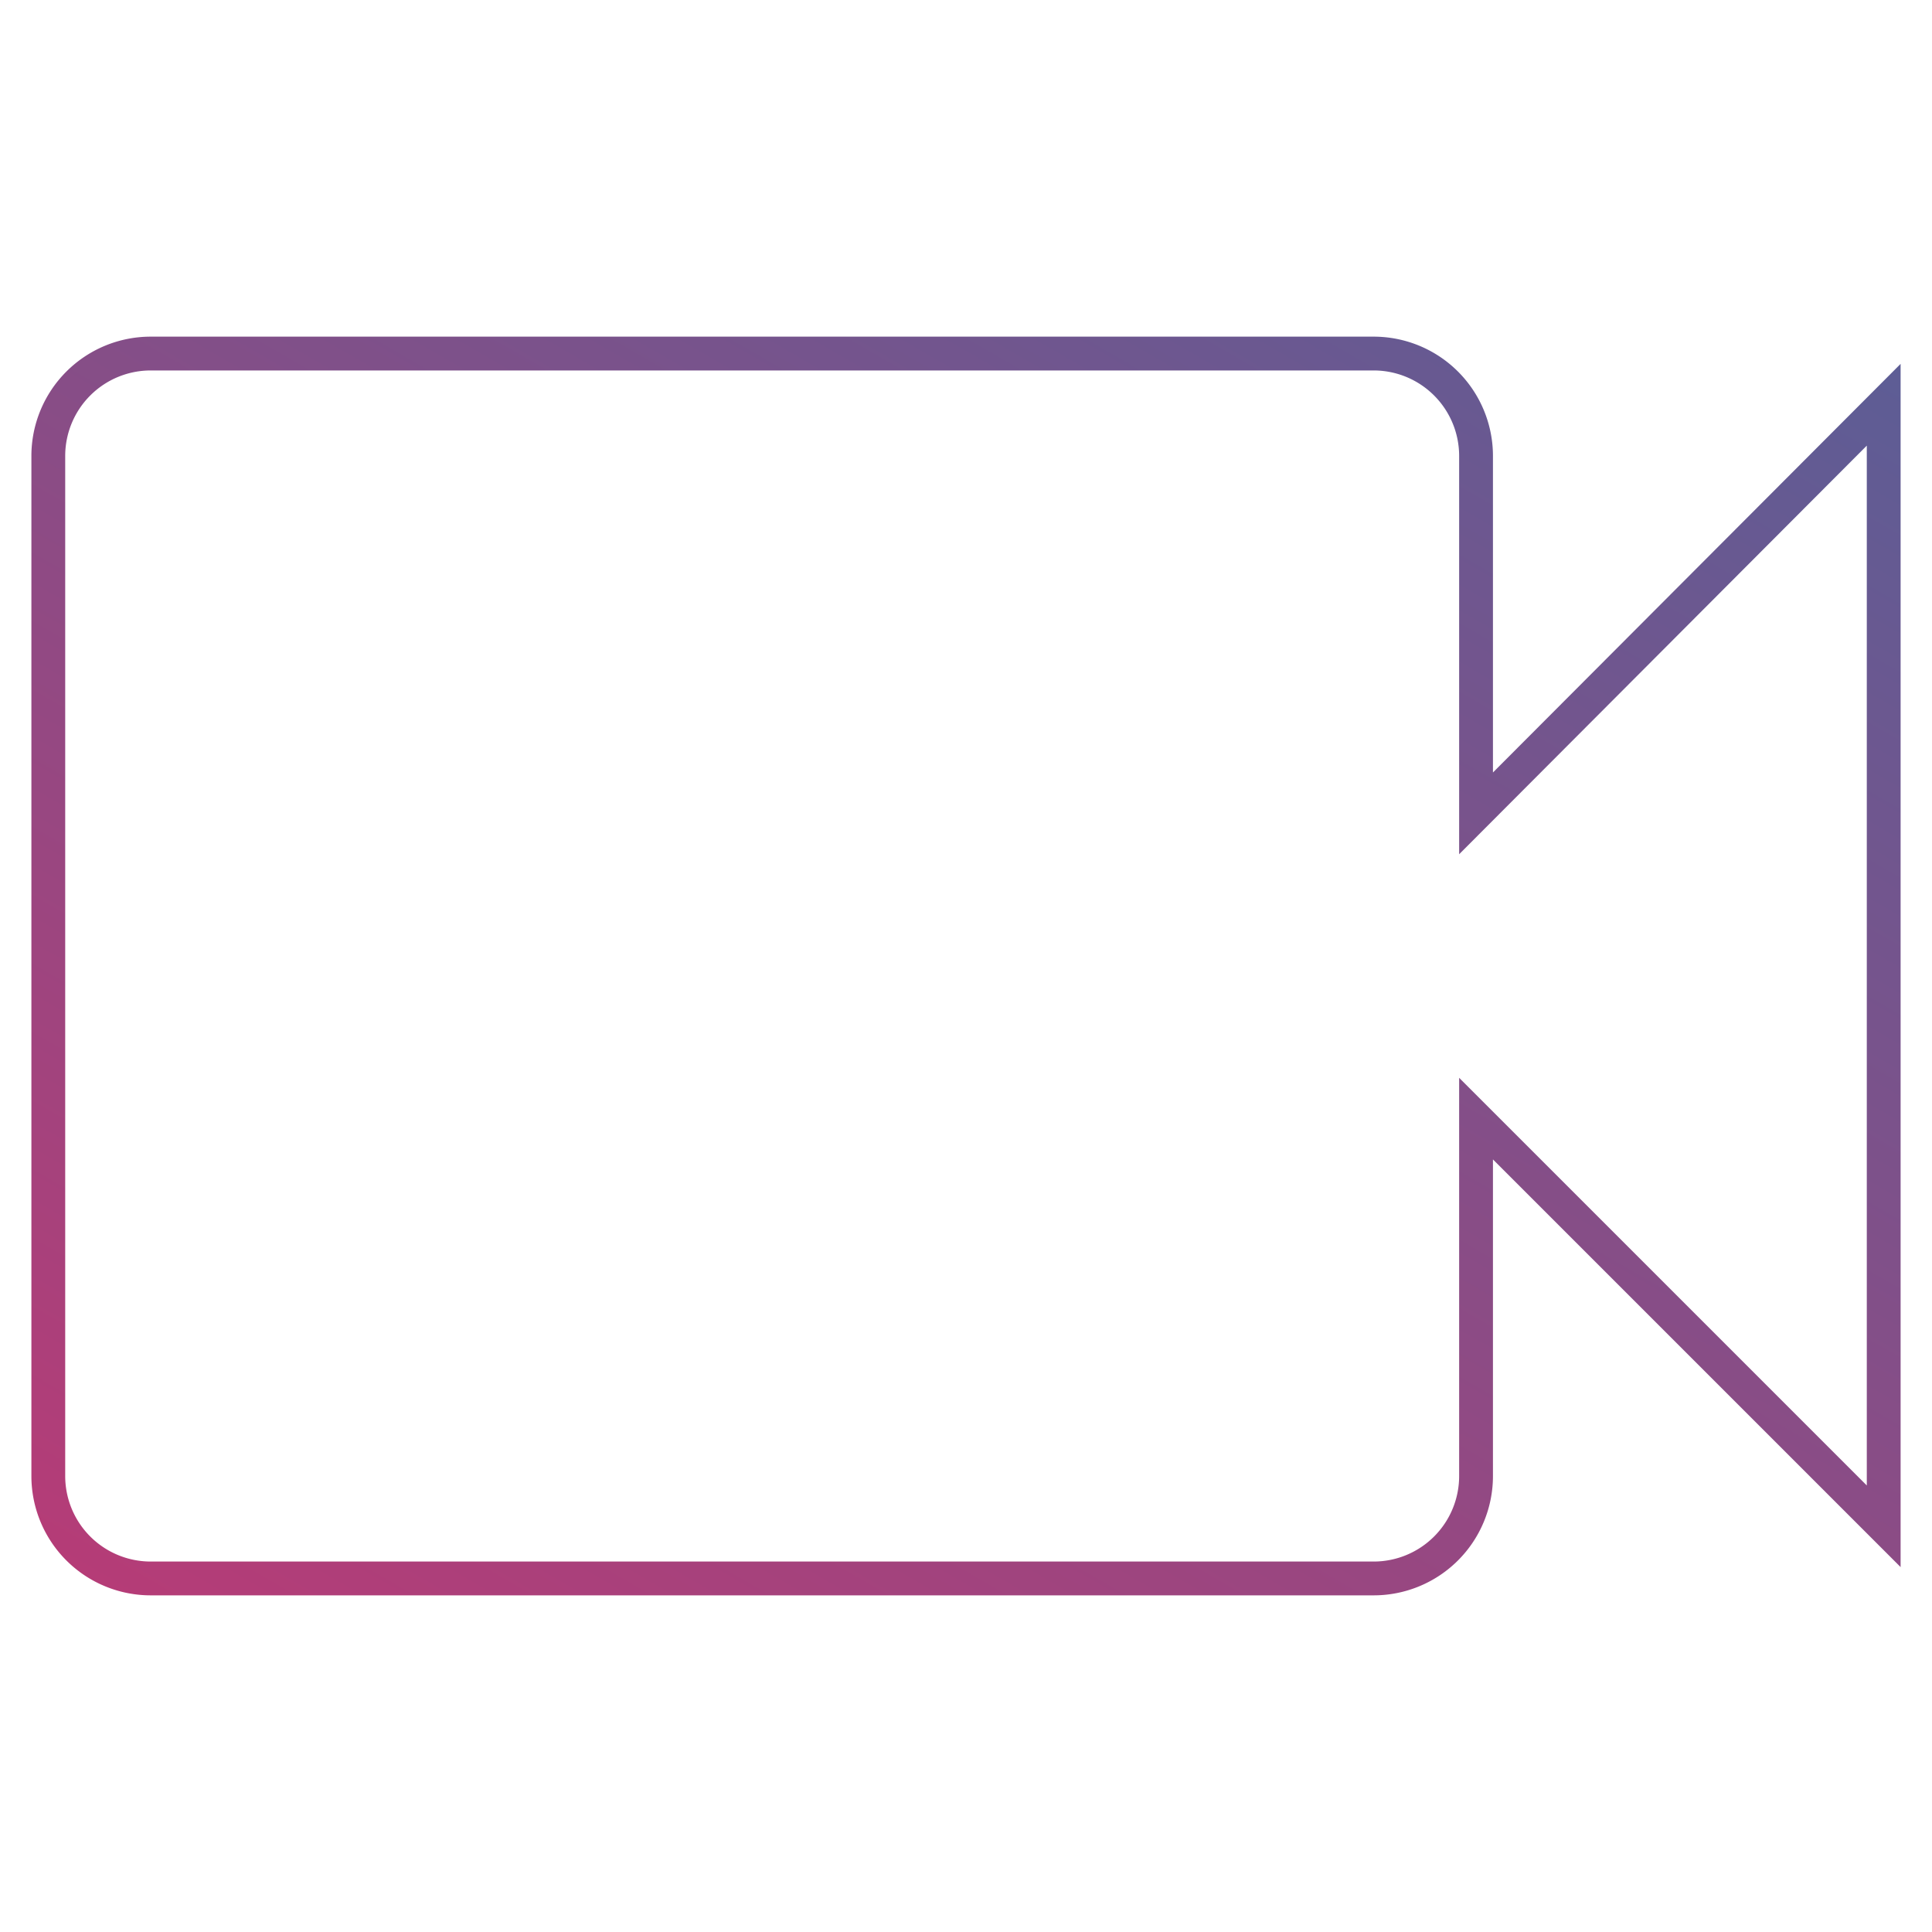<svg id="Layer_1" data-name="Layer 1" xmlns="http://www.w3.org/2000/svg" xmlns:xlink="http://www.w3.org/1999/xlink" viewBox="0 0 20 20"><defs><style>.cls-1{fill:none;stroke-miterlimit:10;stroke-width:0.35px;stroke:url(#linear-gradient);}</style><linearGradient id="linear-gradient" x1="5.12" y1="18.76" x2="15.25" y2="1.22" gradientUnits="userSpaceOnUse"><stop offset="0" stop-color="#b53c77"/><stop offset="1" stop-color="#5d5d95"/></linearGradient></defs><title>icons_gradient line</title><path class="cls-1" d="M15.28,8.42V4.72a1.06,1.06,0,0,0-1.06-1.06H1.56A1.06,1.06,0,0,0,.5,4.72V15.28a1.06,1.06,0,0,0,1.06,1.06H14.22a1.06,1.06,0,0,0,1.06-1.06V11.58l4.22,4.22V4.19Z"/></svg>